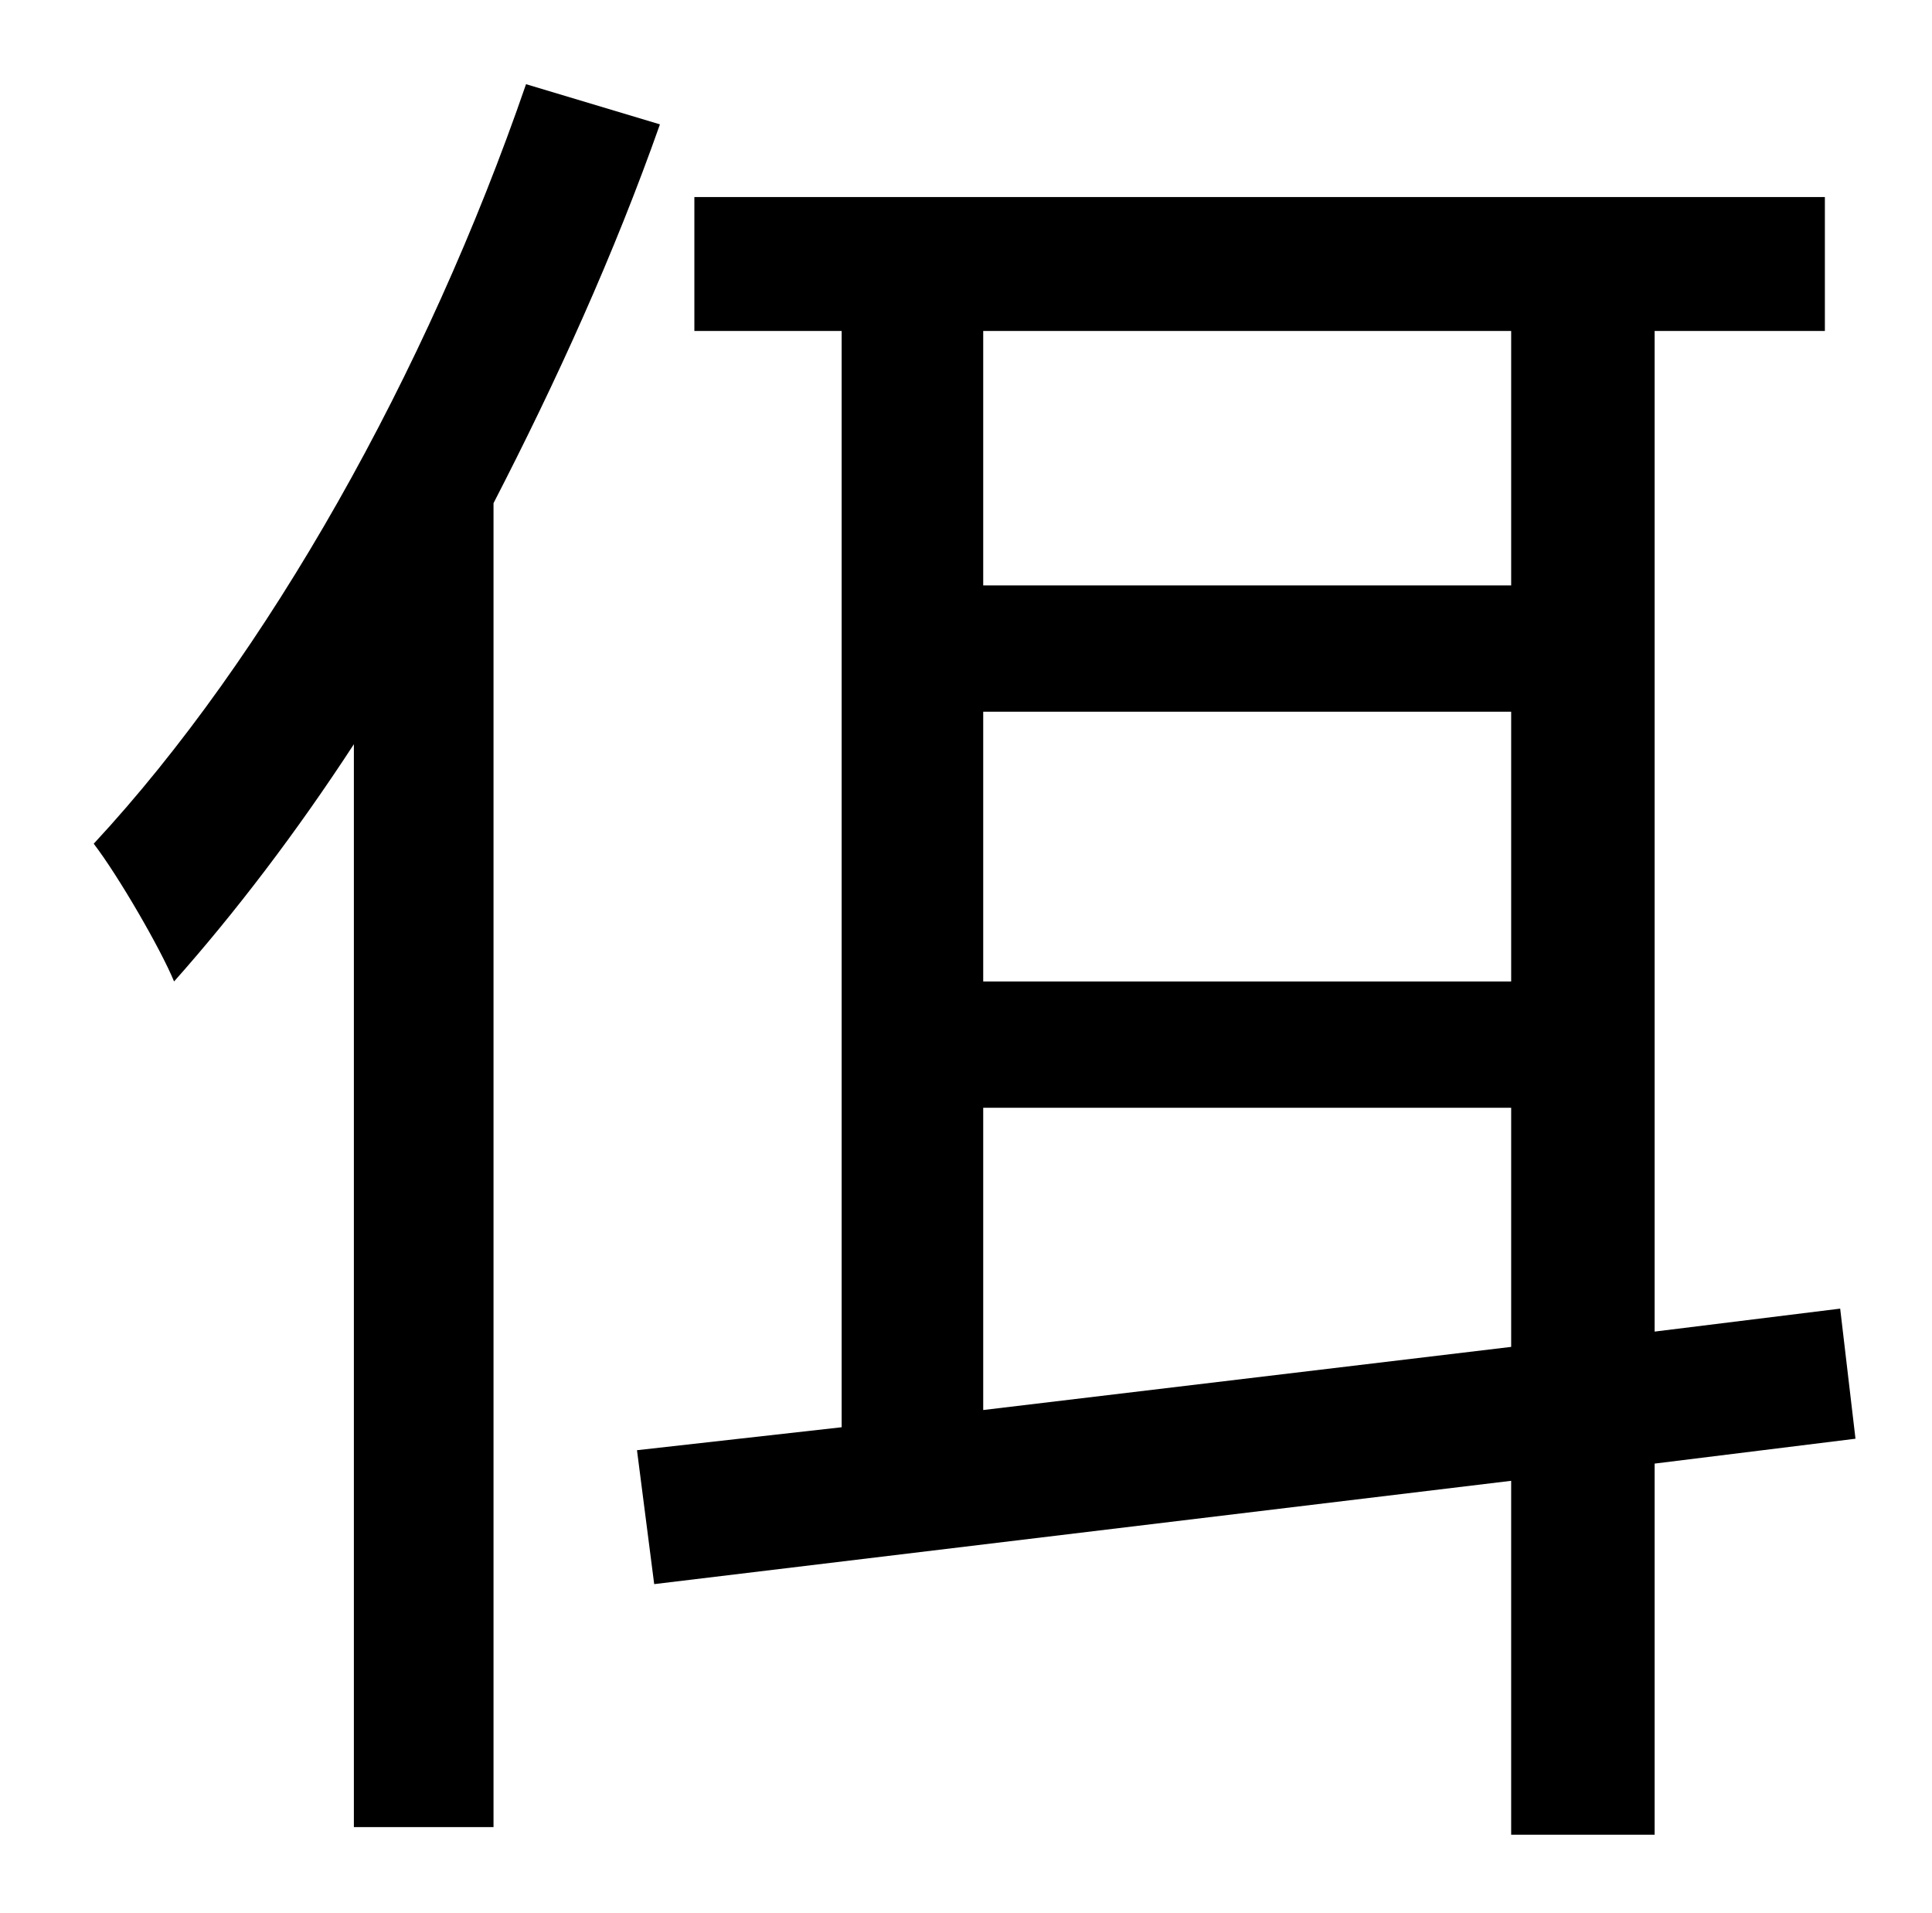<?xml version="1.0" standalone="no"?>
<!DOCTYPE svg PUBLIC "-//W3C//DTD SVG 1.1//EN" "http://www.w3.org/Graphics/SVG/1.1/DTD/svg11.dtd" >
<svg xmlns="http://www.w3.org/2000/svg" xmlns:xlink="http://www.w3.org/1999/xlink" version="1.1" viewBox="-10 0 1010 1000">
   <path fill="currentColor"
d="M265 44l70 21c-24 68 -54 134 -87 198v692h-73v-566c-30 46 -62 88 -94 124c-7 -17 -29 -55 -42 -72c91 -98 174 -246 226 -397zM504 737l276 -33v-125h-276v158zM780 173h-276v133h276v-133zM504 372v141h276v-141h-276zM960 752l-105 13v194h-75v-185l-448 54l-9 -70
l107 -12v-573h-77v-70h591v70h-89v523l97 -12z" />
</svg>
